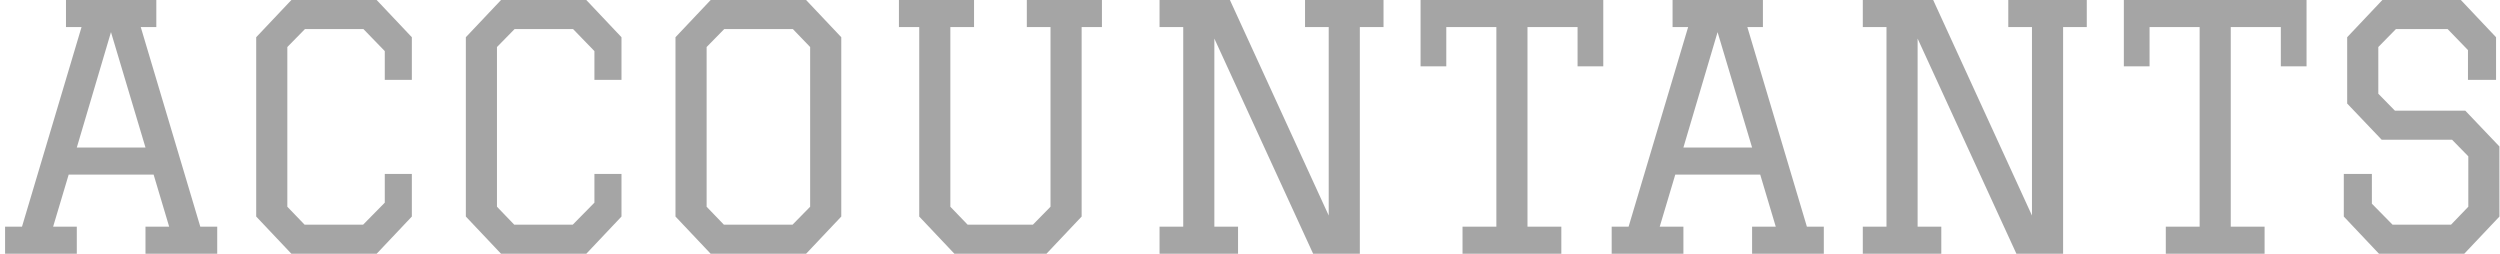 <svg width="266" height="27" viewBox="0 0 266 27" fill="none" xmlns="http://www.w3.org/2000/svg">
<path opacity="0.5" d="M7.02 -2.14577e-06H16.632V2.88H14.976L21.312 24.12H23.112V27H15.48V24.12H18L16.344 18.576H7.308L5.652 24.12H8.172V27H0.54V24.12H2.34L8.676 2.88H7.02V-2.14577e-06ZM11.808 3.42L8.172 15.696H15.48L11.808 3.42ZM40.94 18.504H43.82V23.04L40.076 27H31.004L27.26 23.04V3.96L31.004 -2.14577e-06H40.076L43.82 3.96V8.496H40.94V5.436L38.672 3.096H32.444L30.572 5.004V21.996L32.408 23.904H38.636L40.94 21.564V18.504ZM63.246 18.504H66.126V23.04L62.382 27H53.31L49.566 23.04V3.96L53.31 -2.14577e-06H62.382L66.126 3.96V8.496H63.246V5.436L60.978 3.096H54.75L52.878 5.004V21.996L54.714 23.904H60.942L63.246 21.564V18.504ZM75.616 27L71.872 23.04V3.96L75.616 -2.14577e-06H85.768L89.512 3.96V23.04L85.768 27H75.616ZM77.02 23.904H84.328L86.2 21.996V5.004L84.364 3.096H77.056L75.184 5.004V21.996L77.02 23.904ZM109.254 -2.14577e-06H117.246V2.88H115.086V23.04L111.342 27H101.55L97.806 23.04V2.88H95.646V-2.14577e-06H103.638V2.88H101.118V21.996L102.954 23.904H109.902L111.774 21.996V2.88H109.254V-2.14577e-06ZM129.207 24.12H131.727V27H123.375V24.12H125.895V2.88H123.375V-2.14577e-06H130.863L141.375 22.932V2.88H138.855V-2.14577e-06H147.207V2.88H144.687V27H139.719L129.207 4.104V24.12ZM166.125 27H155.613V24.12H159.213V2.88H153.885V7.056H151.149V-2.14577e-06H170.589V7.056H167.853V2.88H162.525V24.12H166.125V27ZM177.962 -2.14577e-06H187.574V2.88H185.918L192.254 24.12H194.054V27H186.422V24.12H188.942L187.286 18.576H178.25L176.594 24.12H179.114V27H171.482V24.12H173.282L179.618 2.88H177.962V-2.14577e-06ZM182.75 3.42L179.114 15.696H186.422L182.75 3.42ZM204.034 24.12H206.554V27H198.202V24.12H200.722V2.88H198.202V-2.14577e-06H205.69L216.202 22.932V2.88H213.682V-2.14577e-06H222.034V2.88H219.514V27H214.546L204.034 4.104V24.12ZM240.953 27H230.441V24.12H234.041V2.88H228.713V7.056H225.977V-2.14577e-06H245.417V7.056H242.681V2.88H237.353V24.12H240.953V27ZM265.58 8.496H262.592V5.328L260.432 3.096H254.924L253.052 5.004V9.972L254.816 11.772H262.304L265.94 15.588V23.04L262.196 27H253.124L249.38 23.04V18.504H252.368V21.672L254.564 23.904H260.792L262.628 21.996V16.632L260.9 14.868H253.412L249.74 11.016V3.96L253.484 -2.14577e-06H261.836L265.58 3.96V8.496Z" fill="#4D4D4D"/>
</svg>
